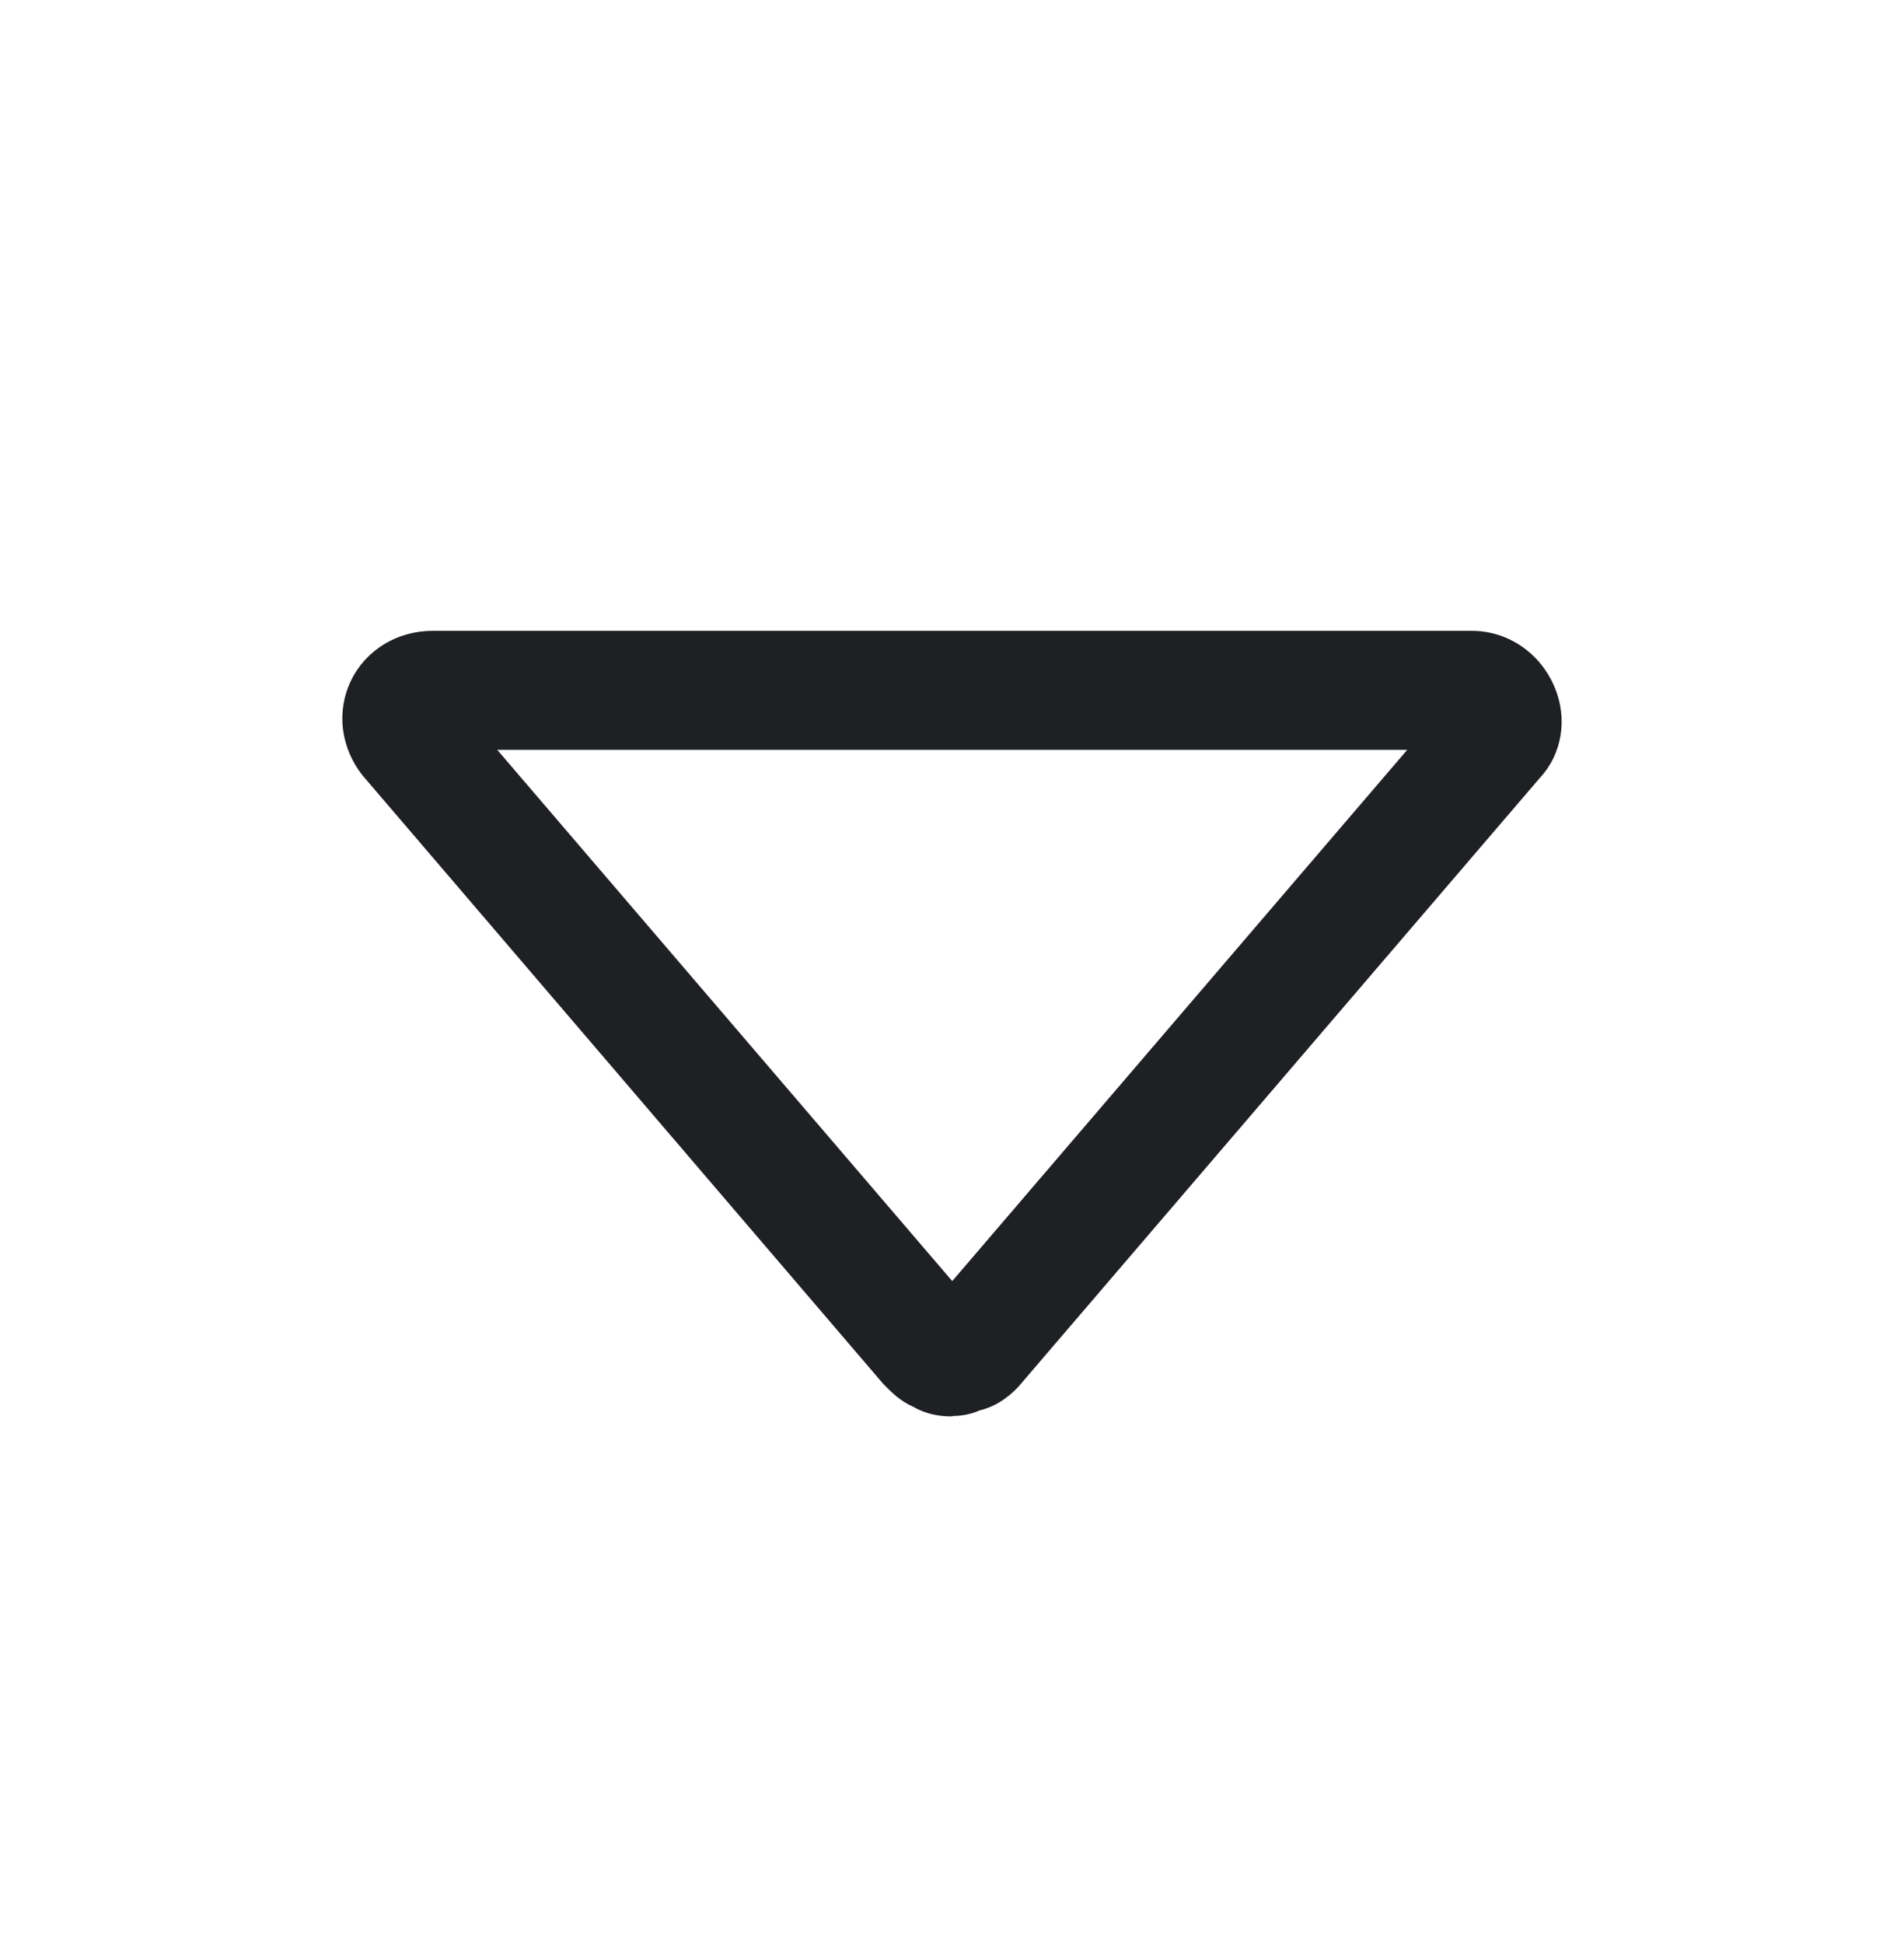 <svg width="48" height="49" viewBox="0 0 48 49" fill="none" xmlns="http://www.w3.org/2000/svg">
<path d="M24.006 35.7C23.846 35.7 23.446 35.7 23.026 35.46C22.686 35.31 22.466 35.08 22.346 34.96L22.266 34.88L9.136 19.54C8.586 18.84 8.476 17.93 8.846 17.16C9.216 16.39 10.006 15.9 10.906 15.9H37.106C38.016 15.9 38.836 16.46 39.196 17.33C39.526 18.12 39.376 19.01 38.826 19.6L25.676 34.95C25.526 35.11 25.196 35.43 24.696 35.55C24.536 35.62 24.306 35.69 24.016 35.69L24.006 35.7ZM12.536 18.9L24.006 32.29L35.476 18.9H12.536Z" fill="#1F2024"/>
</svg>
